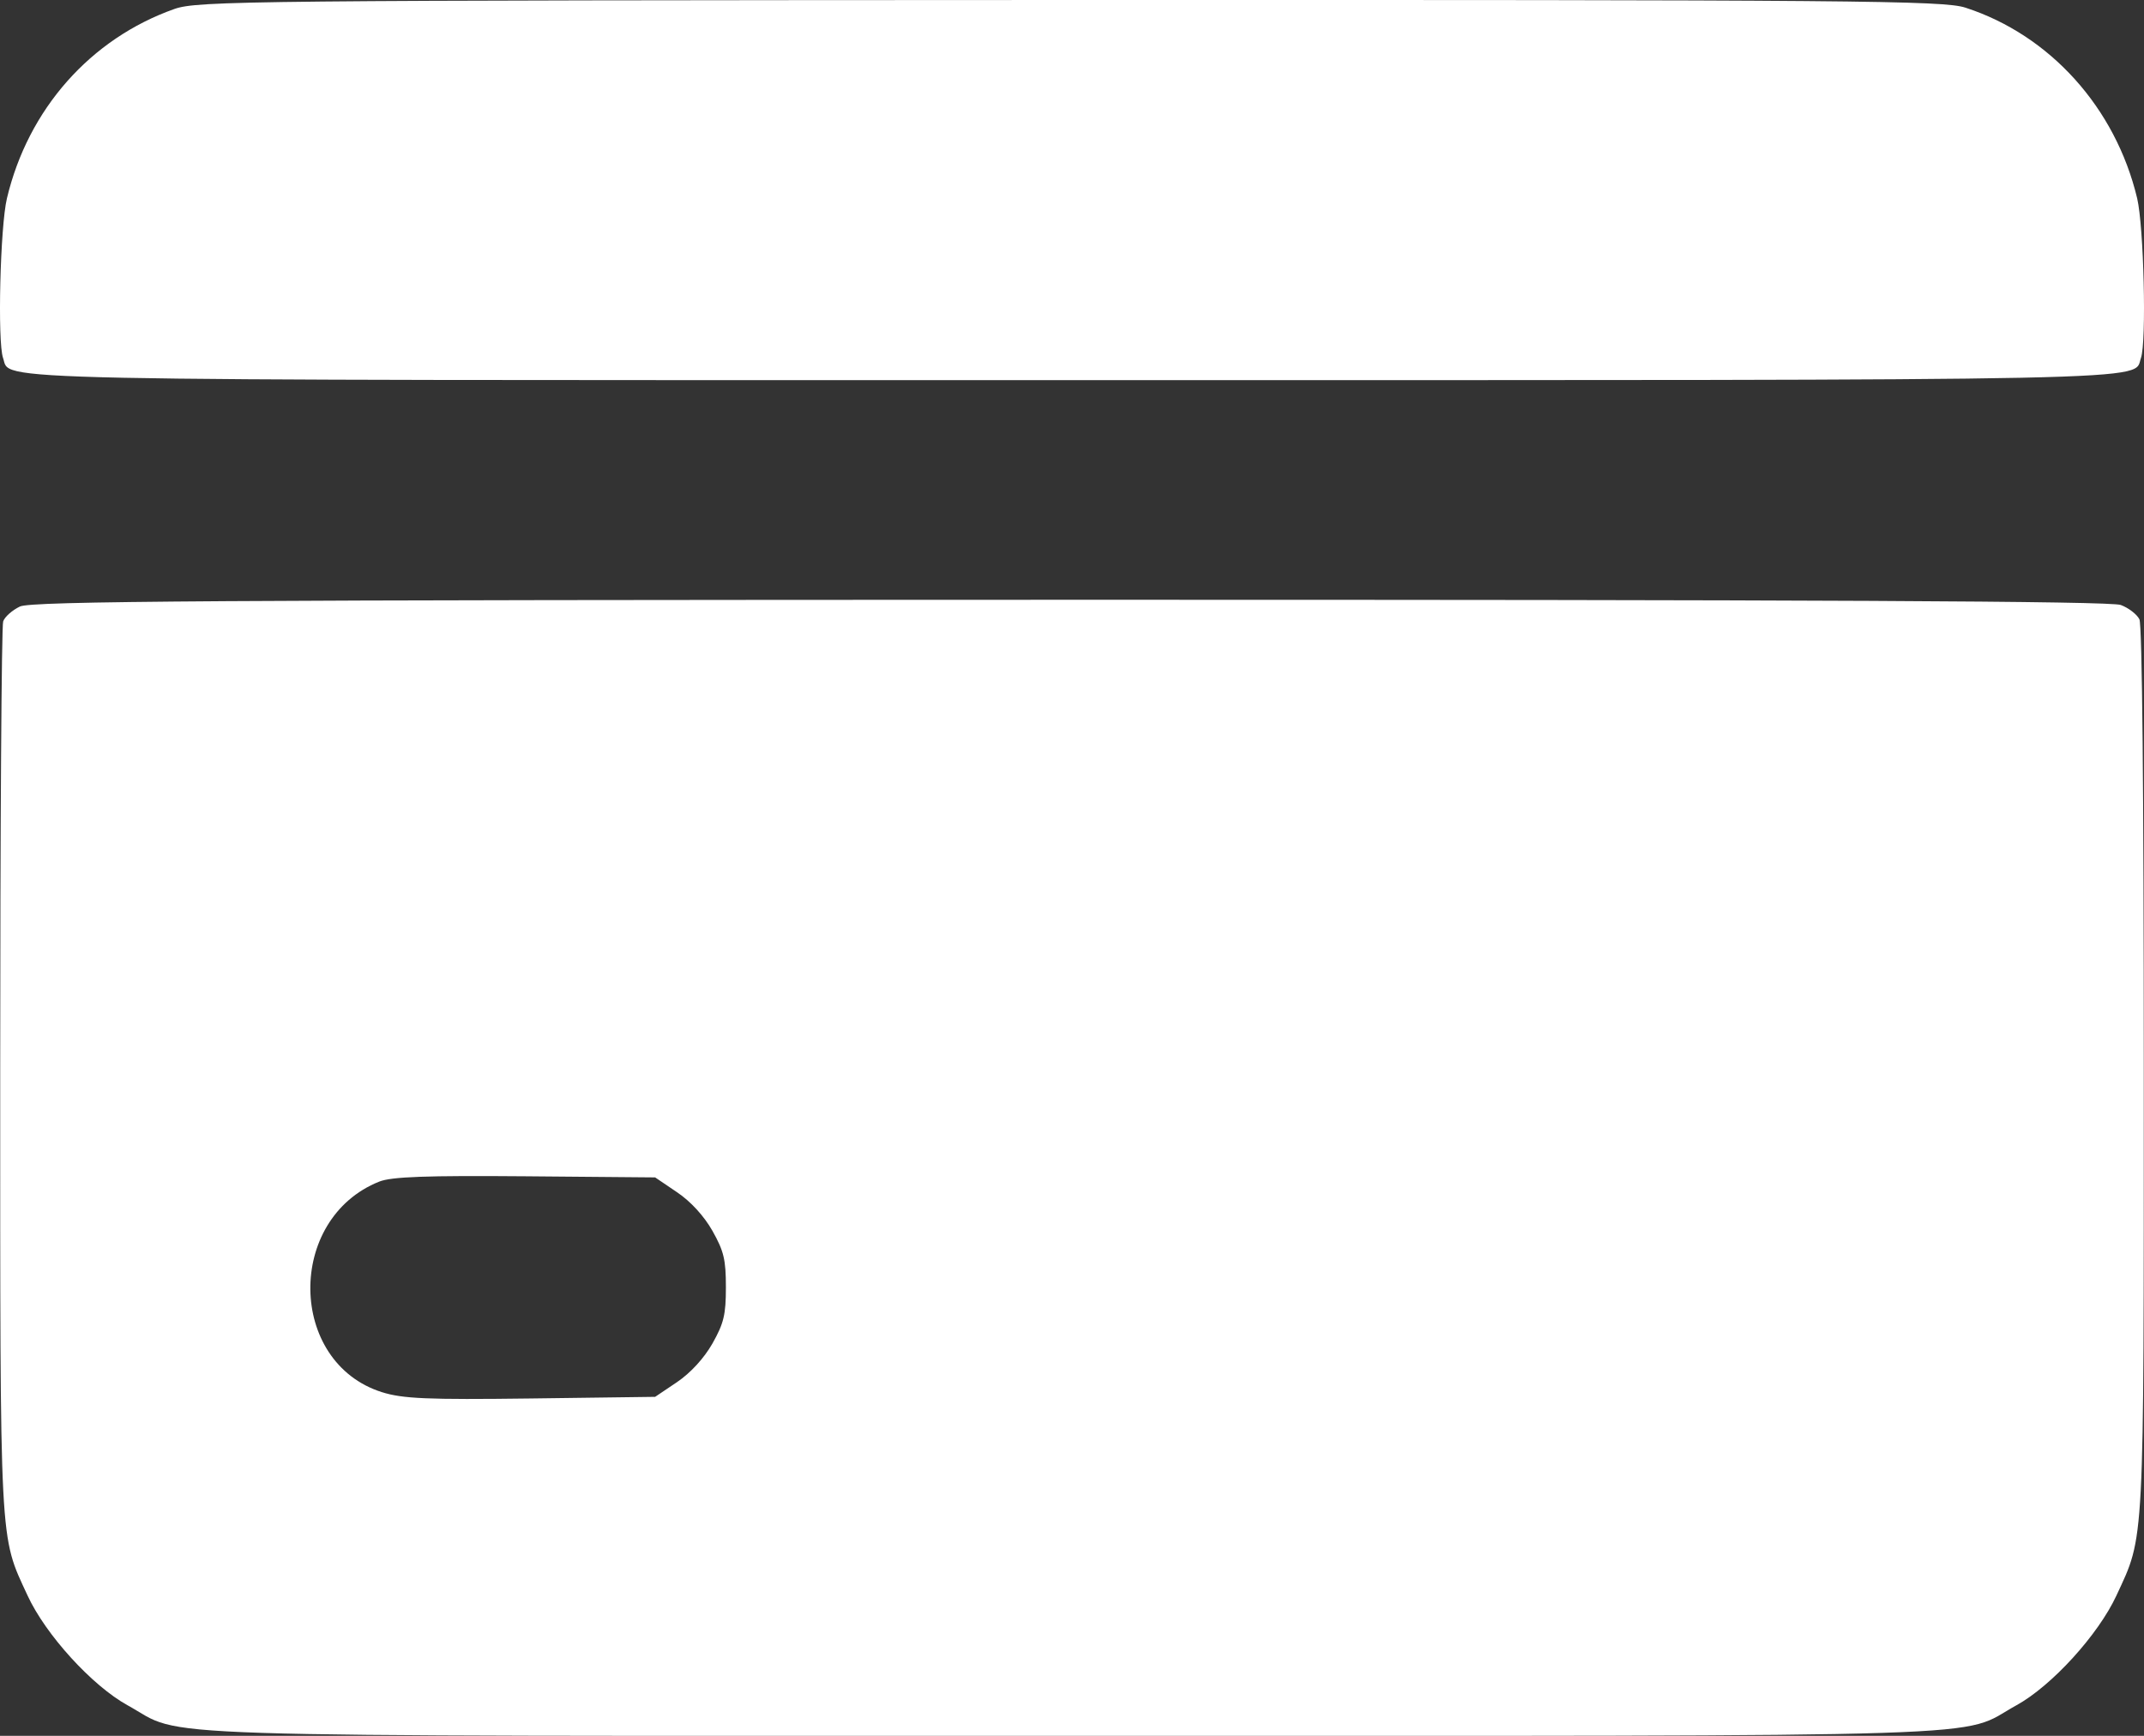 <svg width="21" height="17" viewBox="0 0 21 17" fill="none" xmlns="http://www.w3.org/2000/svg">
<rect x="0" y="0" width="21" height="17" fill="#333333" stroke="none"/>
<g id="Frame 43">
<path id="free-icon-debit-card-4575615 1 (Traced)" fill-rule="evenodd" clip-rule="evenodd" d="M1.708 0.088C0.886 0.379 0.276 1.068 0.068 1.942C0.002 2.217 -0.026 3.349 0.03 3.506C0.11 3.733 -0.396 3.723 10.5 3.723C21.396 3.723 20.89 3.733 20.97 3.506C21.026 3.349 20.998 2.217 20.933 1.942C20.721 1.055 20.08 0.344 19.251 0.075C19.036 0.005 18.207 -0.002 10.481 0C2.423 0.003 1.935 0.008 1.708 0.088ZM0.195 5.94C0.12 5.976 0.046 6.041 0.031 6.086C0.015 6.13 0.002 8.105 0.002 10.475C0.002 15.205 -0.007 15.027 0.27 15.626C0.447 16.01 0.904 16.511 1.25 16.701C1.834 17.023 1.099 17 10.5 17C19.901 17 19.166 17.023 19.75 16.701C20.096 16.511 20.552 16.01 20.73 15.626C21.007 15.027 20.998 15.206 20.998 10.467C20.998 7.744 20.982 6.12 20.955 6.065C20.931 6.017 20.85 5.954 20.773 5.925C20.674 5.887 17.786 5.873 10.482 5.874C2.06 5.875 0.307 5.887 0.195 5.94ZM6.631 11.676C6.764 11.765 6.896 11.909 6.978 12.054C7.09 12.253 7.11 12.335 7.11 12.606C7.11 12.876 7.09 12.959 6.978 13.158C6.896 13.302 6.764 13.446 6.631 13.536L6.417 13.68L5.2 13.696C4.181 13.709 3.943 13.698 3.74 13.634C2.819 13.342 2.802 11.936 3.715 11.572C3.835 11.524 4.179 11.512 5.145 11.52L6.417 11.531L6.631 11.676Z" fill="white"/>
</g>
</svg>
